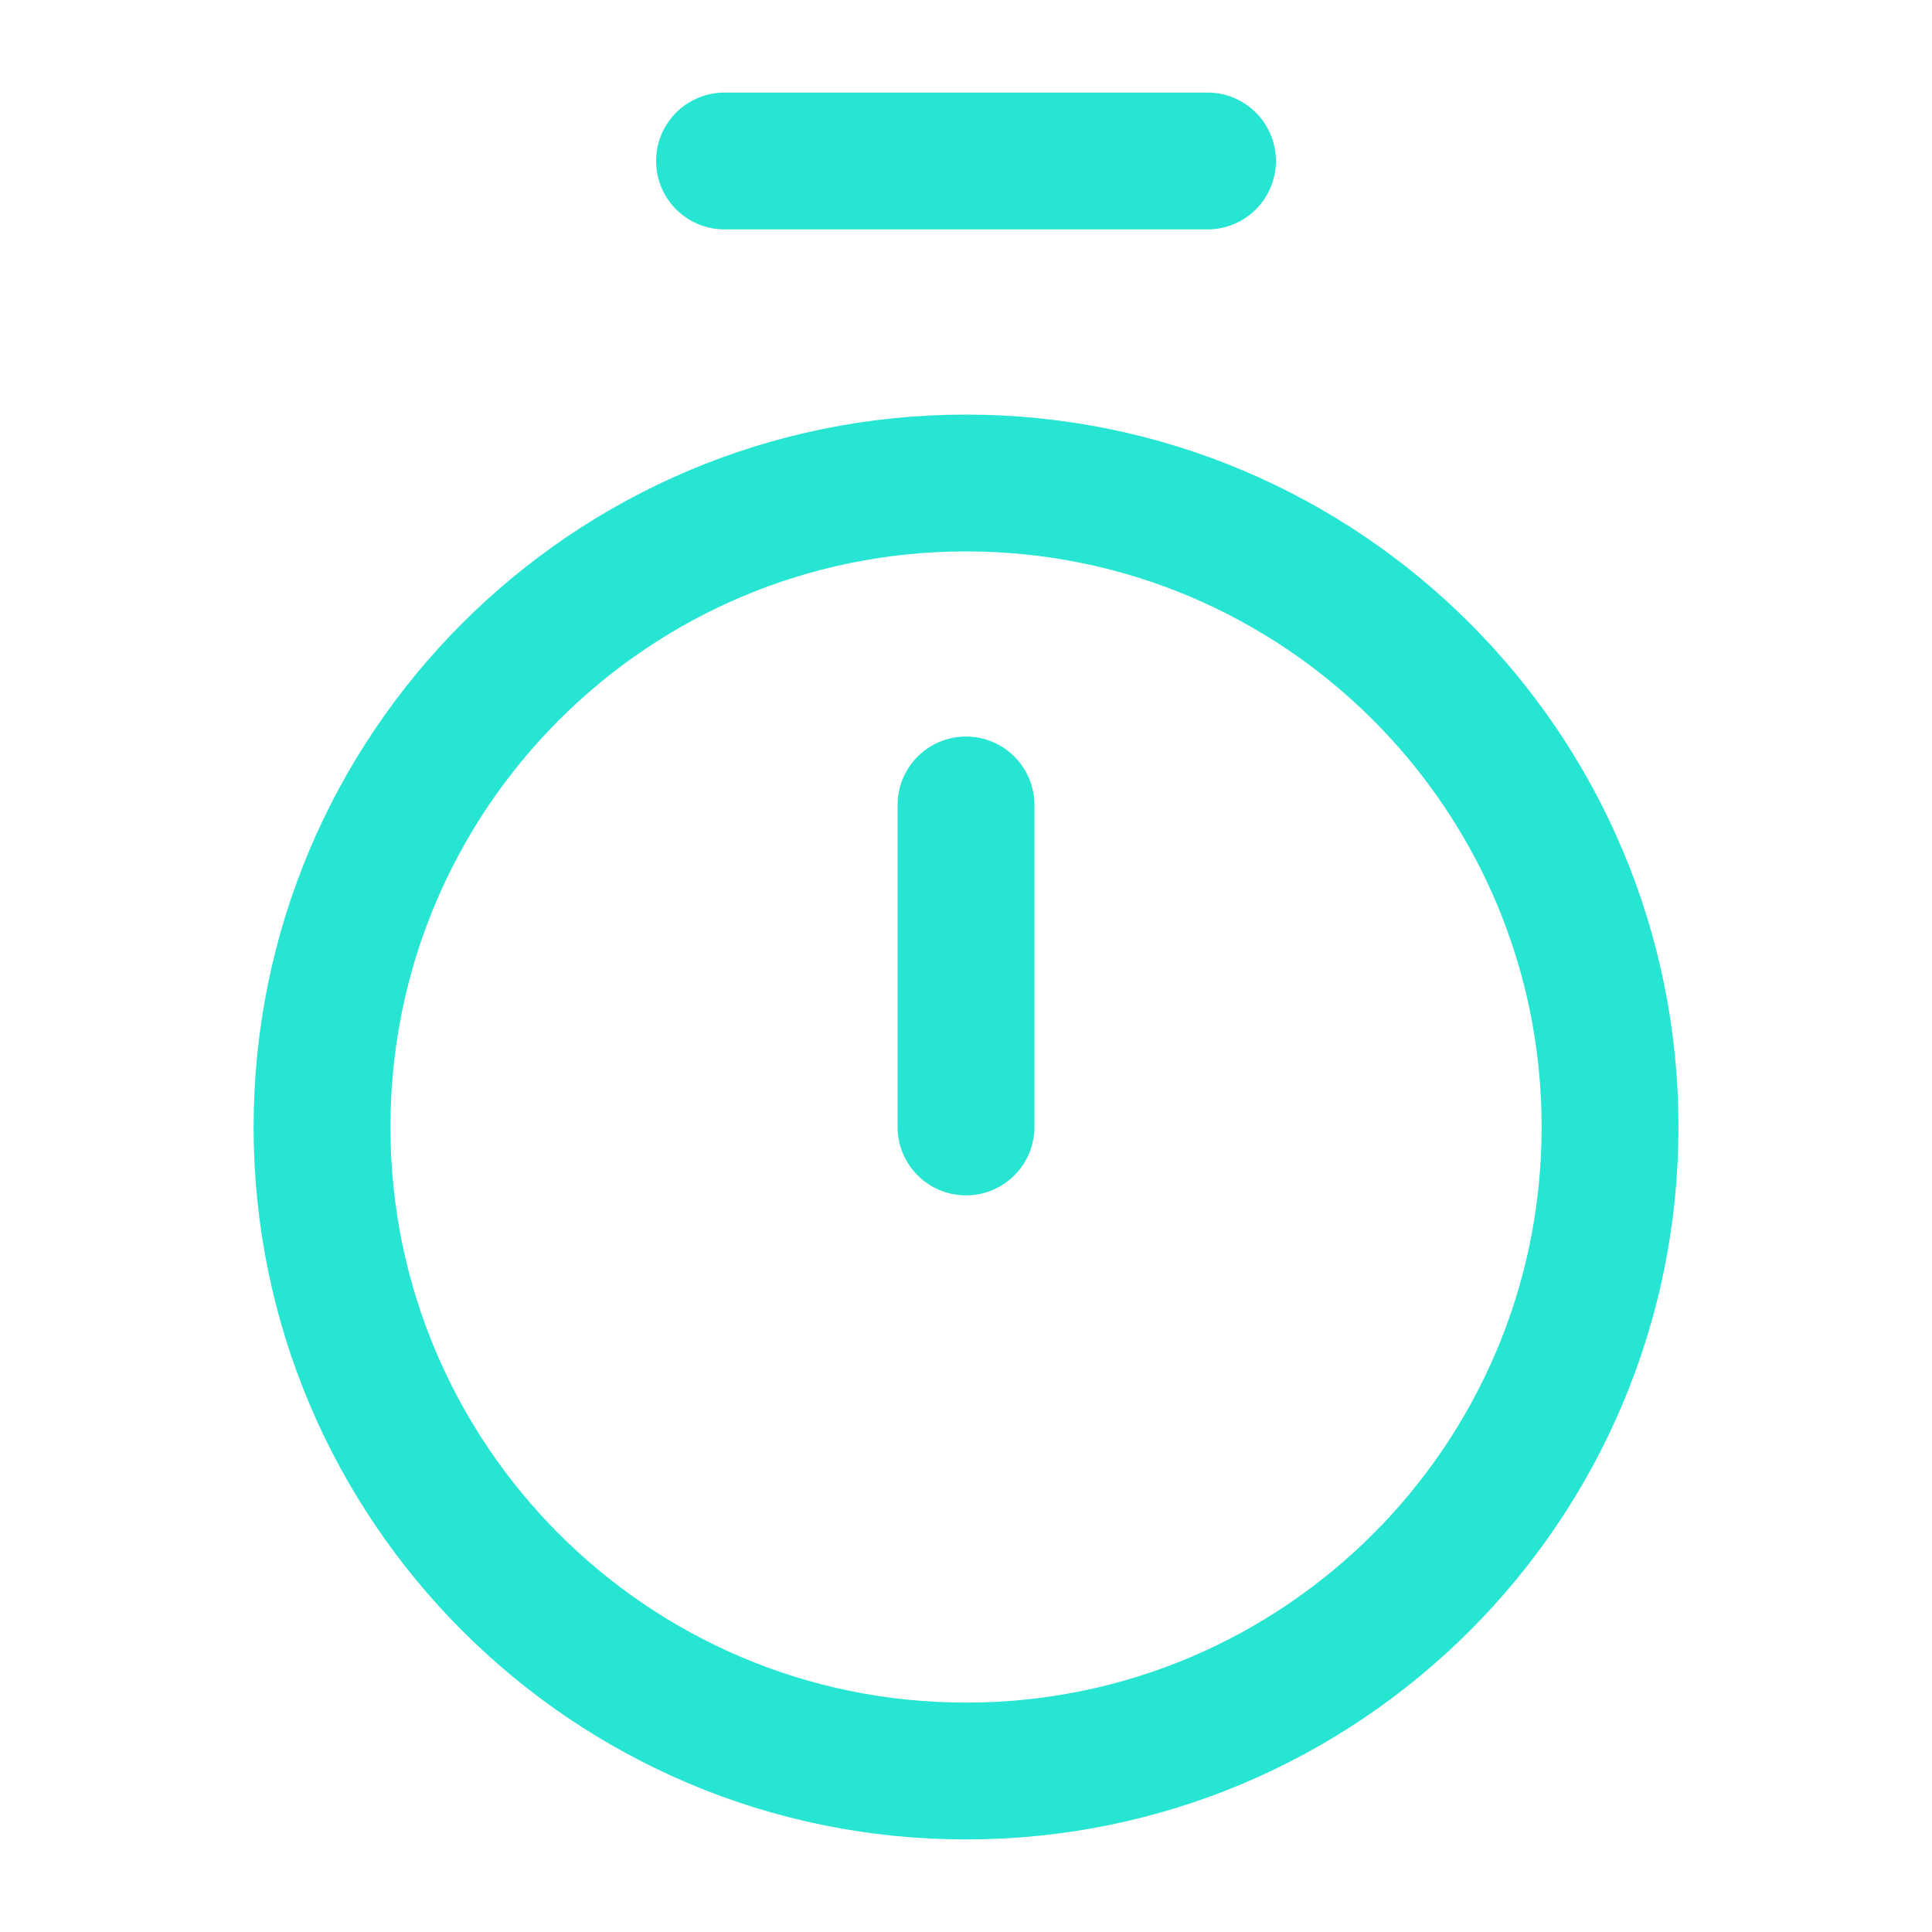 <svg width="28" height="28" viewBox="0 0 28 28" fill="none" xmlns="http://www.w3.org/2000/svg">
<path d="M10.5 2.333H17.5" stroke="#26E5D3" stroke-width="1.983" stroke-linecap="round" stroke-linejoin="round"/>
<path d="M14 11.666V16.333" stroke="#26E5D3" stroke-width="1.983" stroke-linecap="round" stroke-linejoin="round"/>
<path d="M14 25.667C19.155 25.667 23.334 21.488 23.334 16.333C23.334 11.179 19.155 7 14 7C8.846 7 4.667 11.179 4.667 16.333C4.667 21.488 8.846 25.667 14 25.667Z" stroke="#26E5D3" stroke-width="1.983" stroke-linecap="round" stroke-linejoin="round"/>
</svg>
